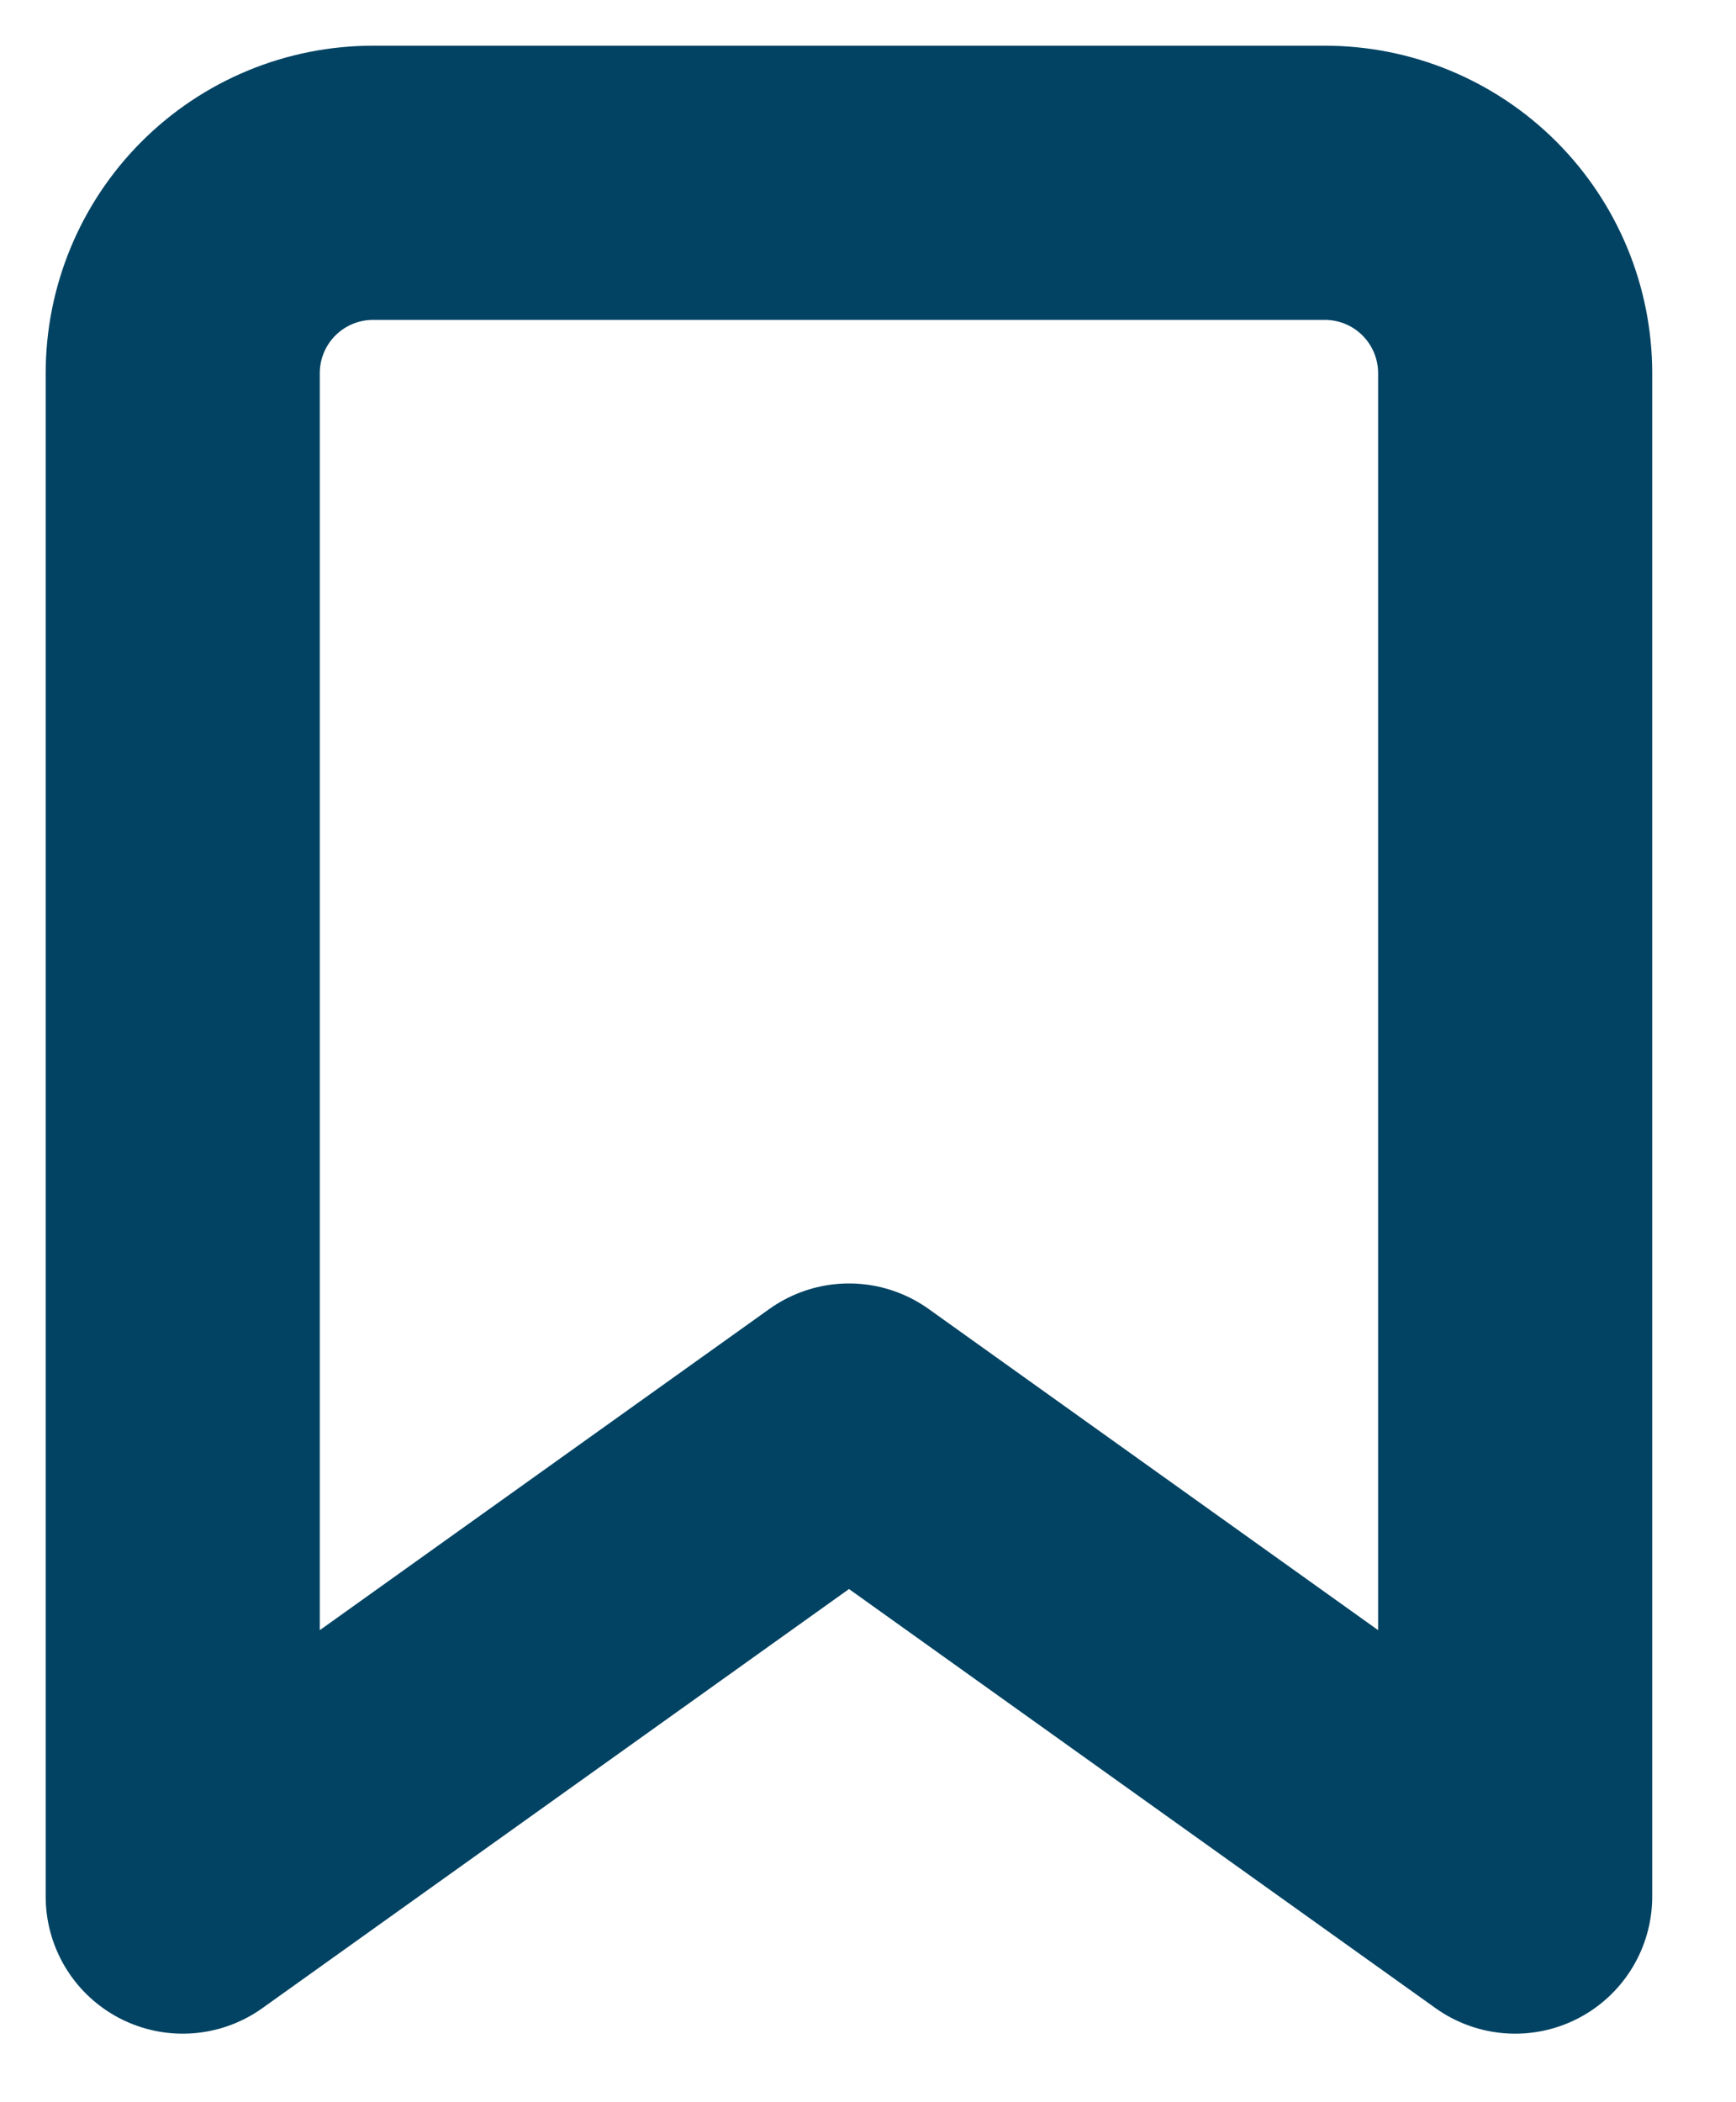 <svg width="19" height="23" viewBox="0 0 19 23" fill="none" xmlns="http://www.w3.org/2000/svg">
<path d="M16.583 20.75L9.292 15.542L2 20.75V4.083C2 3.531 2.219 3.001 2.61 2.61C3.001 2.219 3.531 2 4.083 2H14.5C15.053 2 15.582 2.219 15.973 2.61C16.364 3.001 16.583 3.531 16.583 4.083V20.75Z" stroke="#024363" stroke-width="3" stroke-linecap="round" stroke-linejoin="round"/>
</svg>
